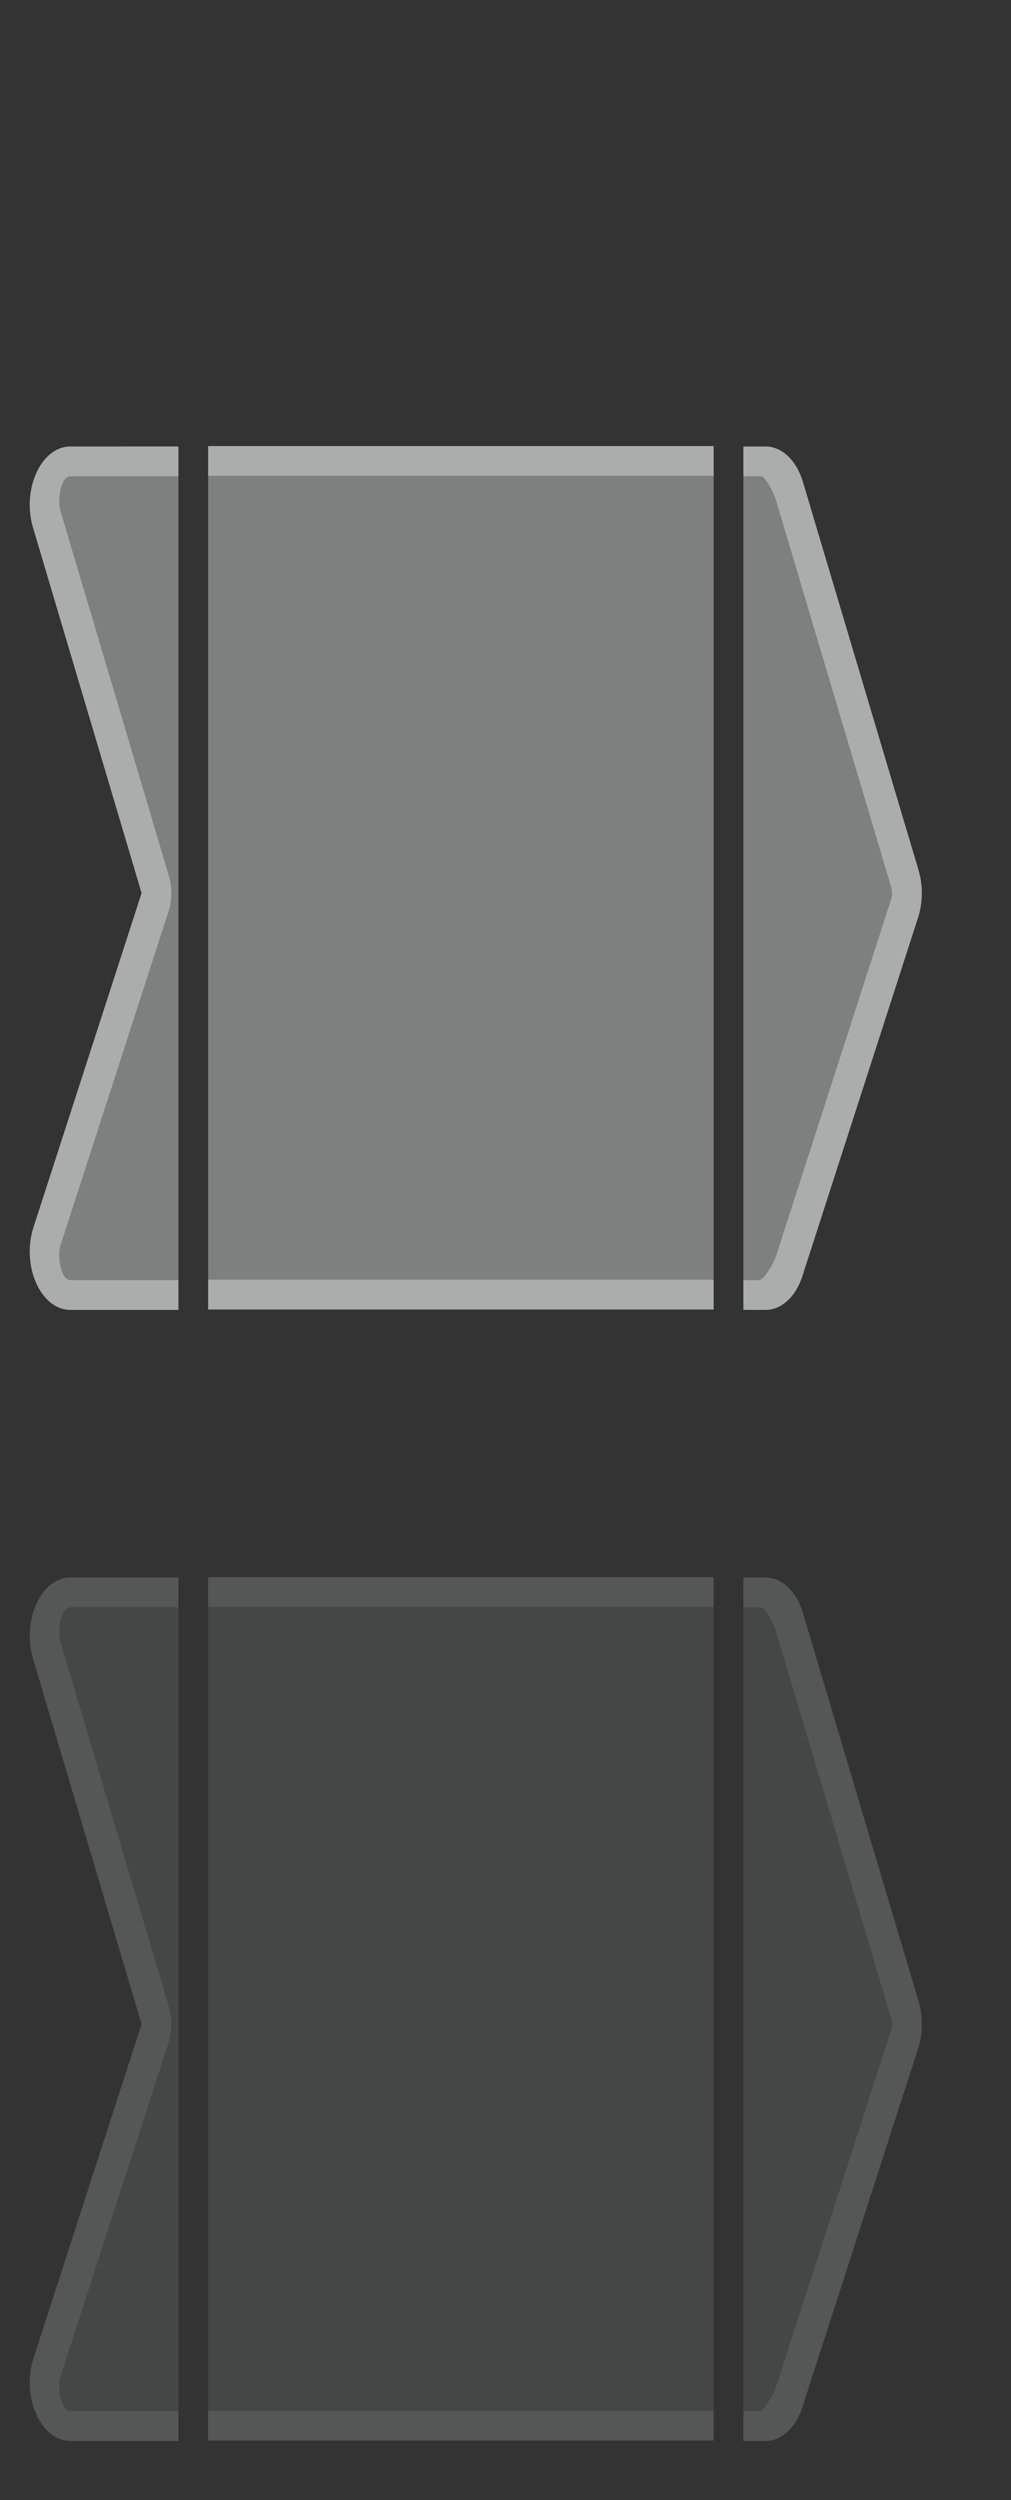 <?xml version="1.0" encoding="UTF-8" standalone="no"?>
<svg
   xmlns:dc="http://purl.org/dc/elements/1.1/"
   xmlns:cc="http://creativecommons.org/ns#"
   xmlns:rdf="http://www.w3.org/1999/02/22-rdf-syntax-ns#"
   xmlns:svg="http://www.w3.org/2000/svg"
   xmlns="http://www.w3.org/2000/svg"
   xmlns:sodipodi="http://sodipodi.sourceforge.net/DTD/sodipodi-0.dtd"
   xmlns:inkscape="http://www.inkscape.org/namespaces/inkscape"
   viewBox="0 0 34 84"
   version="1.1"
   id="svg6"
   sodipodi:docname="breadcrumb.svg"
   width="34"
   height="84"
   inkscape:version="0.92.2 5c3e80d, 2017-08-06">
  <rect x="0" y="0" width="34" height="84" fill="#333333" stroke="none"/>
  <sodipodi:namedview
     pagecolor="#dcdcdc"
     bordercolor="#666666"
     borderopacity="1"
     objecttolerance="10"
     gridtolerance="10"
     guidetolerance="10"
     inkscape:pageopacity="0"
     inkscape:pageshadow="2"
     inkscape:window-width="1920"
     inkscape:window-height="1015"
     id="namedview8"
     showgrid="true"
     inkscape:zoom="8"
     inkscape:cx="42.616638"
     inkscape:cy="41.451868"
     inkscape:window-x="0"
     inkscape:window-y="0"
     inkscape:window-maximized="1"
     inkscape:current-layer="svg6">
    <inkscape:grid
       type="xygrid"
       id="grid4506" />
  </sodipodi:namedview>
  <defs
     id="defs3051">
    <style
       type="text/css"
       id="current-color-scheme">
      .ColorScheme-Text {
        color:#eff0f1;
      }
      
      .ColorScheme-Background {
        color:#0c0c0c;
      }</style>
  </defs>
  <g
     id="right"
     transform="matrix(1,0,0,1.455,-23,52)">
    <rect
       y="0"
       x="48"
       height="22"
       width="9"
       id="rect861"
       style="opacity:1;fill:none;fill-opacity:1;stroke:none;stroke-width:2;stroke-linecap:square;stroke-linejoin:round;stroke-miterlimit:4;stroke-dasharray:none;stroke-dashoffset:0;stroke-opacity:1" />
    <path
       id="rect820"
       d="M 48,0.688 V 20.625 h 0.75 c 0.538,-1.55e-4 1.026,-0.314 1.244,-0.801 l 3.889,-8.277 c 0.156,-0.348 0.156,-0.746 0,-1.094 L 49.994,1.488 C 49.776,1.002 49.288,0.688 48.75,0.688 Z"
       style="opacity:0.1;fill:currentColor;fill-opacity:1;stroke:none"
       inkscape:connector-curvature="0"
       class="ColorScheme-Text"
       sodipodi:nodetypes="ccccccccc" />
    <path
       id="path828"
       d="m 48,0.688 v 0.688 h 0.59 c 0.15,4.31e-5 0.436,0.396 0.492,0.521 l 3.889,8.967 c 0.04,0.089 0.04,0.185 0,0.273 l -3.889,8.279 c -0.056,0.125 -0.398,0.521 -0.547,0.521 H 48 v 0.688 h 0.75 c 0.538,-1.55e-4 1.026,-0.314 1.244,-0.801 l 3.889,-8.277 c 0.156,-0.348 0.156,-0.746 0,-1.094 L 49.994,1.488 C 49.776,1.002 49.288,0.688 48.75,0.688 Z"
       style="opacity:0.1;fill:currentColor;fill-opacity:1;stroke:none"
       inkscape:connector-curvature="0"
       class="ColorScheme-Text"
       sodipodi:nodetypes="ccccccccccccccccc" />
  </g>
  <g
     id="center"
     transform="matrix(1,0,0,1.455,-24,92.727)">
    <rect
       y="-28"
       x="31"
       height="22"
       width="17"
       id="rect868"
       style="opacity:1;fill:none;fill-opacity:1;stroke:none;stroke-width:2;stroke-linecap:square;stroke-linejoin:round;stroke-miterlimit:4;stroke-dasharray:none;stroke-dashoffset:0;stroke-opacity:1" />
    <path
       id="path835"
       d="M 31,-27.313 V -7.375 H 48 V -27.313 Z"
       style="opacity:0.1;fill:currentColor;fill-opacity:1;stroke:none;stroke-width:0.998"
       inkscape:connector-curvature="0"
       class="ColorScheme-Text" />
    <path
       id="path837"
       d="M 31,-27.313 V -26.625 h 17 v -0.688 z m 0,19.25 v 0.688 h 17 v -0.688 z"
       style="opacity:0.1;fill:currentColor;fill-opacity:1;stroke:none"
       inkscape:connector-curvature="0"
       class="ColorScheme-Text"
       sodipodi:nodetypes="cccccccccc" />
  </g>
  <g
     id="left"
     transform="matrix(1,0,0,1.455,-39,52)">
    <rect
       y="0"
       x="39"
       height="22"
       width="6"
       id="rect875"
       style="opacity:1;fill:none;fill-opacity:1;stroke:none;stroke-width:2;stroke-linecap:square;stroke-linejoin:round;stroke-miterlimit:4;stroke-dasharray:none;stroke-dashoffset:0;stroke-opacity:1" />
    <path
       inkscape:connector-curvature="0"
       id="path839"
       d="m 41.363,0.688 c -0.985,1.29e-4 -1.644,1.002 -1.244,1.893 L 43.762,11 40.119,18.732 c -0.4,0.89 0.259,1.892 1.244,1.893 H 45 V 0.688 Z"
       style="opacity:0.1;fill:currentColor;fill-opacity:1;stroke:none"
       class="ColorScheme-Text"
       sodipodi:nodetypes="cccccccc" />
    <path
       inkscape:connector-curvature="0"
       id="path841"
       d="m 41.363,0.688 c -0.985,1.29e-4 -1.644,1.002 -1.244,1.893 L 43.762,11 40.119,18.732 c -0.4,0.89 0.259,1.892 1.244,1.893 H 45 v -0.688 h -3.637 c -0.306,-4e-5 -0.449,-0.535 -0.332,-0.795 l 3.643,-7.732 c 0.117,-0.261 0.117,-0.559 0,-0.82 L 41.031,2.17 c -0.117,-0.26 0.026,-0.795 0.332,-0.795 H 45 v -0.688 z"
       style="opacity:0.1;fill:currentColor;fill-opacity:1;stroke:none"
       class="ColorScheme-Text"
       sodipodi:nodetypes="cccccccccccccccc" />
  </g>
  <g
     transform="matrix(1,0,0,1.455,-23,14)"
     id="focus-right">
    <rect
       style="opacity:1;fill:none;fill-opacity:1;stroke:none;stroke-width:2;stroke-linecap:square;stroke-linejoin:round;stroke-miterlimit:4;stroke-dasharray:none;stroke-dashoffset:0;stroke-opacity:1"
       id="rect919"
       width="9"
       height="22"
       x="48"
       y="0" />
    <path
       sodipodi:nodetypes="ccccccccc"
       class="ColorScheme-Text"
       inkscape:connector-curvature="0"
       style="opacity:0.4;fill:currentColor;fill-opacity:1;stroke:none"
       d="M 48,0.688 V 20.625 h 0.75 c 0.538,-1.55e-4 1.026,-0.314 1.244,-0.801 l 3.889,-8.277 c 0.156,-0.348 0.156,-0.746 0,-1.094 L 49.994,1.488 C 49.776,1.002 49.288,0.688 48.75,0.688 Z"
       id="path921" />
    <path
       sodipodi:nodetypes="ccccccccccccccccc"
       class="ColorScheme-Text"
       inkscape:connector-curvature="0"
       style="opacity:0.4;fill:currentColor;fill-opacity:1;stroke:none"
       d="m 48,0.688 v 0.688 h 0.59 c 0.15,4.31e-5 0.436,0.396 0.492,0.521 l 3.889,8.967 c 0.04,0.089 0.04,0.185 0,0.273 l -3.889,8.279 c -0.056,0.125 -0.398,0.521 -0.547,0.521 H 48 v 0.688 h 0.75 c 0.538,-1.55e-4 1.026,-0.314 1.244,-0.801 l 3.889,-8.277 c 0.156,-0.348 0.156,-0.746 0,-1.094 L 49.994,1.488 C 49.776,1.002 49.288,0.688 48.75,0.688 Z"
       id="path923" />
  </g>
  <g
     transform="matrix(1,0,0,1.455,-24,54.727)"
     id="focus-center">
    <rect
       style="opacity:1;fill:none;fill-opacity:1;stroke:none;stroke-width:2;stroke-linecap:square;stroke-linejoin:round;stroke-miterlimit:4;stroke-dasharray:none;stroke-dashoffset:0;stroke-opacity:1"
       id="rect927"
       width="17"
       height="22"
       x="31"
       y="-28" />
    <path
       class="ColorScheme-Text"
       inkscape:connector-curvature="0"
       style="opacity:0.4;fill:currentColor;fill-opacity:1;stroke:none;stroke-width:0.998"
       d="M 31,-27.313 V -7.375 H 48 V -27.313 Z"
       id="path929" />
    <path
       sodipodi:nodetypes="cccccccccc"
       class="ColorScheme-Text"
       inkscape:connector-curvature="0"
       style="opacity:0.4;fill:currentColor;fill-opacity:1;stroke:none"
       d="M 31,-27.313 V -26.625 h 17 v -0.688 z m 0,19.25 v 0.688 h 17 v -0.688 z"
       id="path931" />
  </g>
  <g
     transform="matrix(1,0,0,1.455,-39,14)"
     id="focus-left">
    <rect
       style="opacity:1;fill:none;fill-opacity:1;stroke:none;stroke-width:2;stroke-linecap:square;stroke-linejoin:round;stroke-miterlimit:4;stroke-dasharray:none;stroke-dashoffset:0;stroke-opacity:1"
       id="rect935"
       width="6"
       height="22"
       x="39"
       y="0" />
    <path
       sodipodi:nodetypes="cccccccc"
       class="ColorScheme-Text"
       style="opacity:0.4;fill:currentColor;fill-opacity:1;stroke:none"
       d="m 41.363,0.688 c -0.985,1.29e-4 -1.644,1.002 -1.244,1.893 L 43.762,11 40.119,18.732 c -0.4,0.89 0.259,1.892 1.244,1.893 H 45 V 0.688 Z"
       id="path937"
       inkscape:connector-curvature="0" />
    <path
       sodipodi:nodetypes="cccccccccccccccc"
       class="ColorScheme-Text"
       style="opacity:0.4;fill:currentColor;fill-opacity:1;stroke:none"
       d="m 41.363,0.688 c -0.985,1.29e-4 -1.644,1.002 -1.244,1.893 L 43.762,11 40.119,18.732 c -0.4,0.89 0.259,1.892 1.244,1.893 H 45 v -0.688 h -3.637 c -0.306,-4e-5 -0.449,-0.535 -0.332,-0.795 l 3.643,-7.732 c 0.117,-0.261 0.117,-0.559 0,-0.82 L 41.031,2.17 c -0.117,-0.26 0.026,-0.795 0.332,-0.795 H 45 v -0.688 z"
       id="path939"
       inkscape:connector-curvature="0" />
  </g>
</svg>

